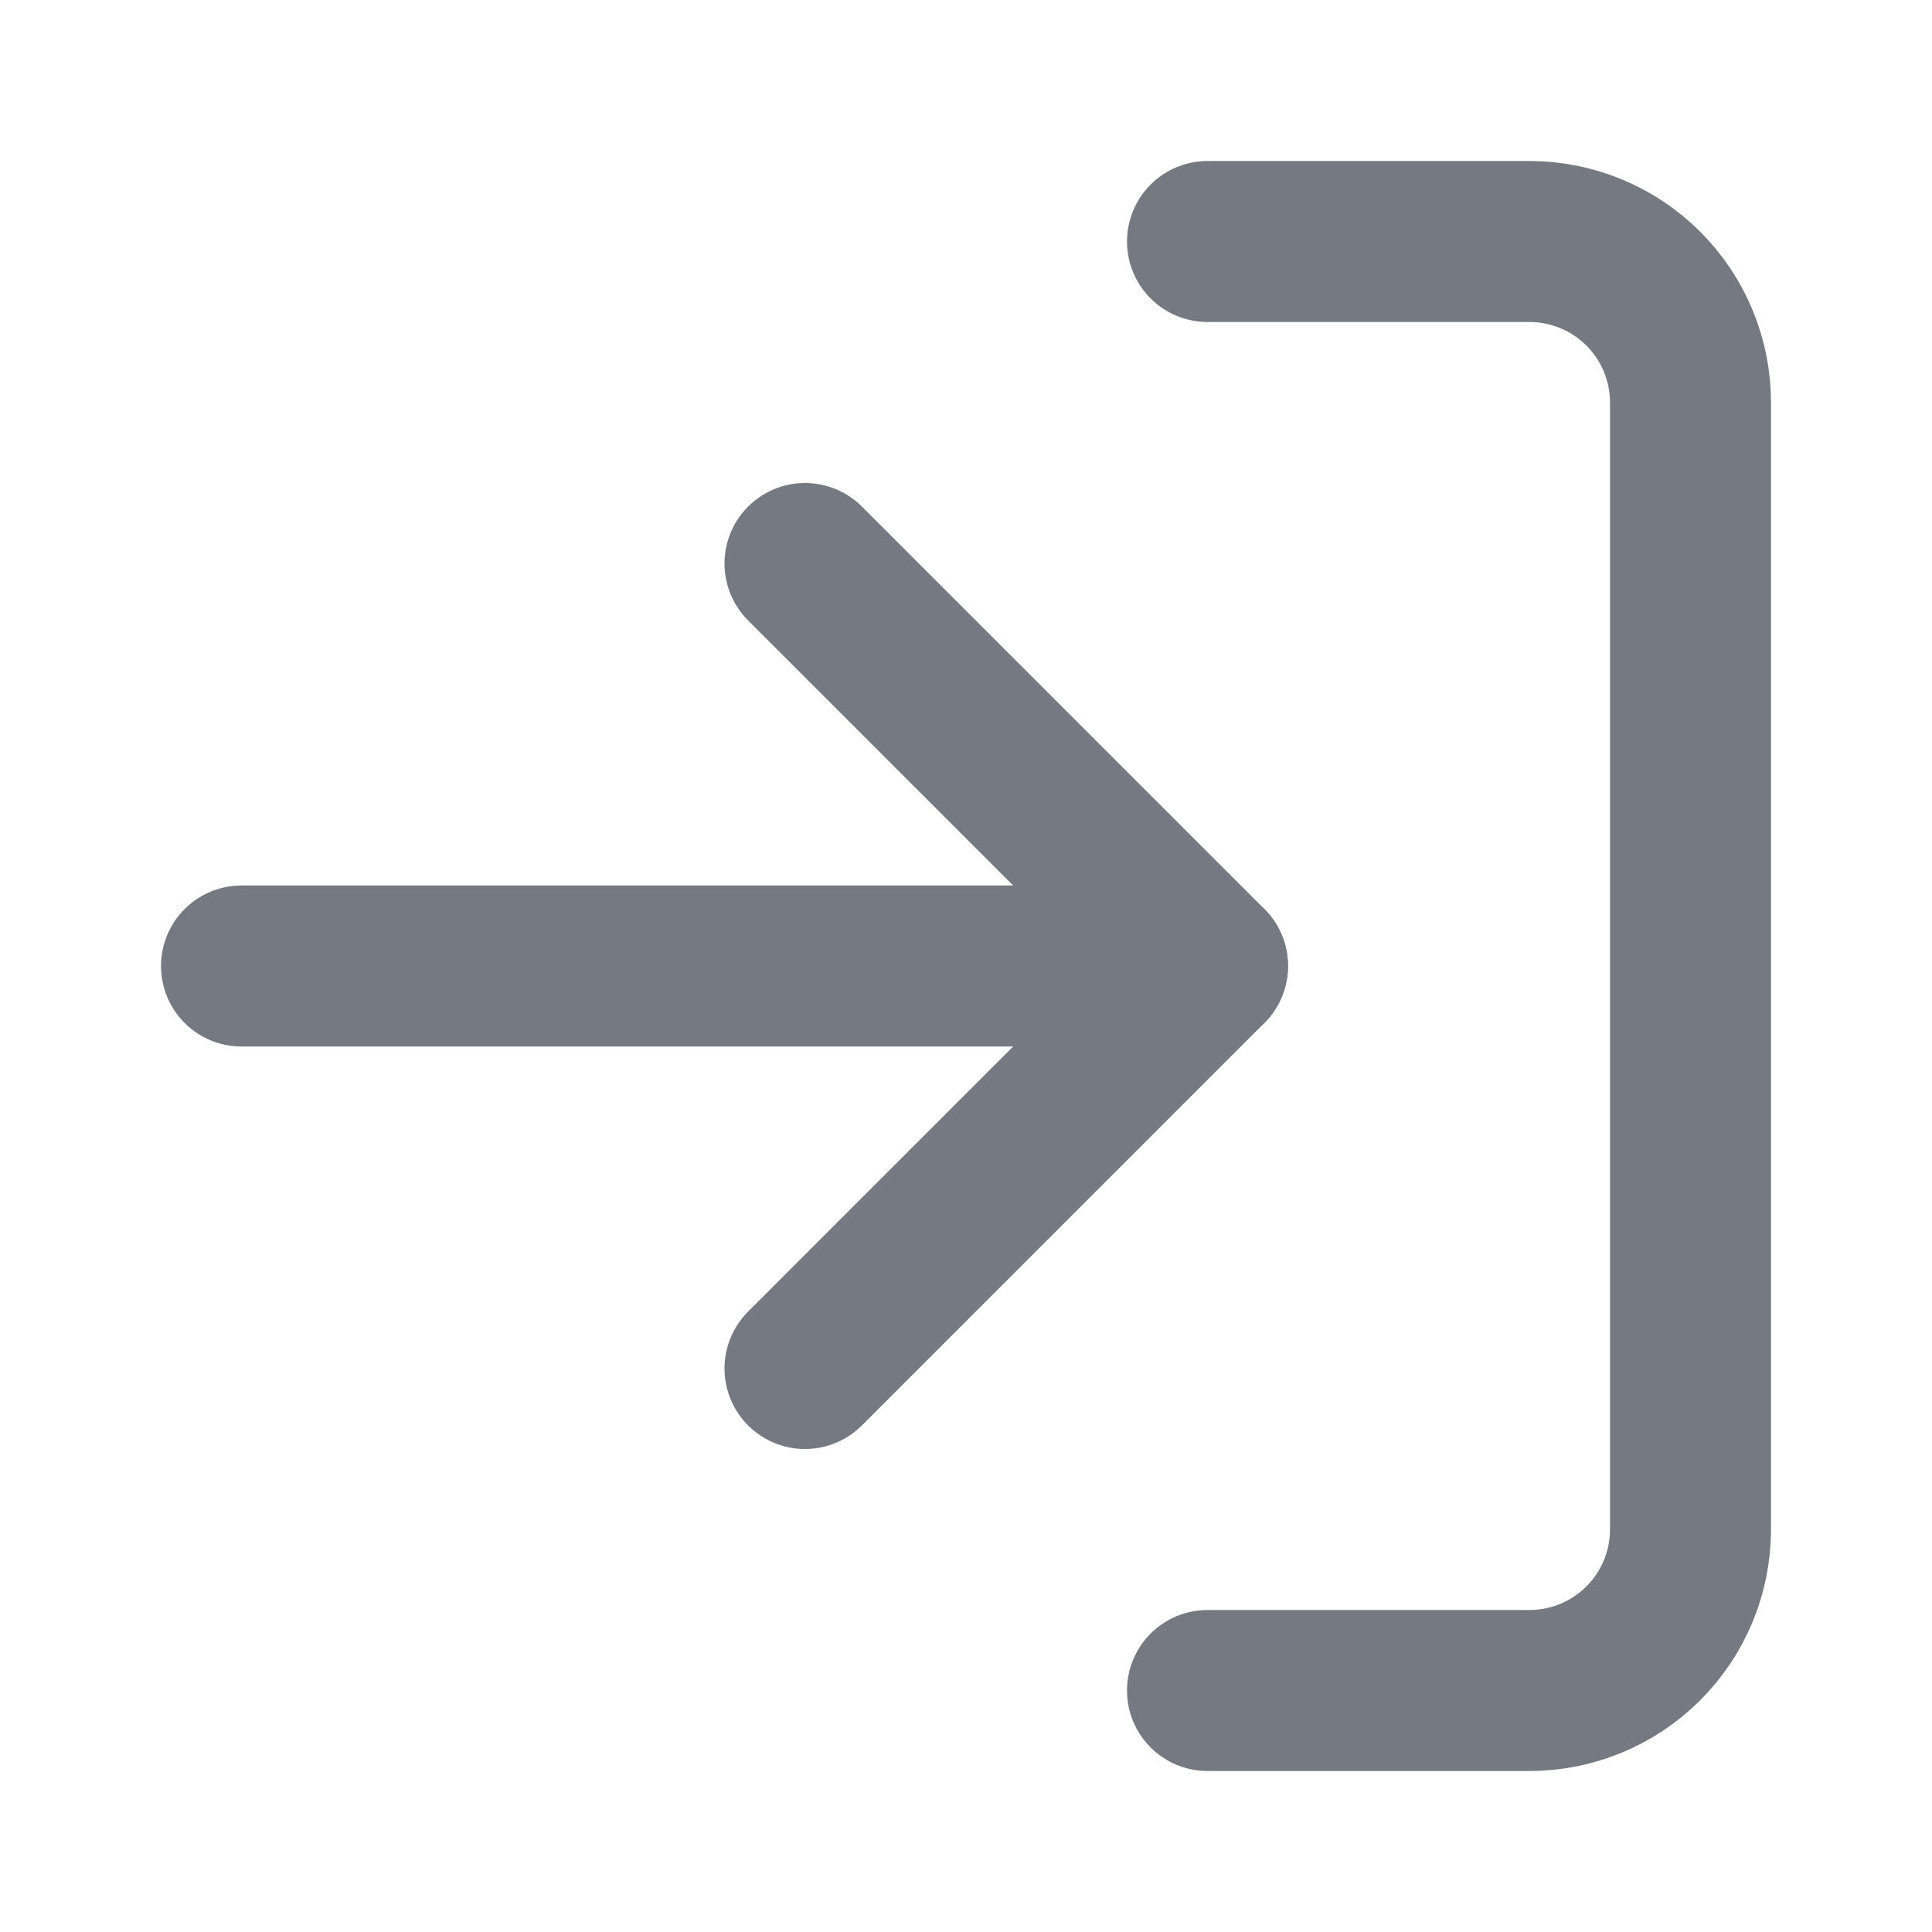 <svg width="24" height="24" viewBox="0 0 24 24" fill="none" xmlns="http://www.w3.org/2000/svg">
<path d="M15 3H19C19.53 3 20.039 3.211 20.414 3.586C20.789 3.961 21 4.47 21 5V19C21 19.53 20.789 20.039 20.414 20.414C20.039 20.789 19.53 21 19 21H15" stroke="#757A82" stroke-width="2" stroke-linecap="round" stroke-linejoin="round"/>
<path d="M10 17L15 12L10 7" stroke="#757A82" stroke-width="2" stroke-linecap="round" stroke-linejoin="round"/>
<path d="M15 12H3" stroke="#757A82" stroke-width="2" stroke-linecap="round" stroke-linejoin="round"/>
</svg>
